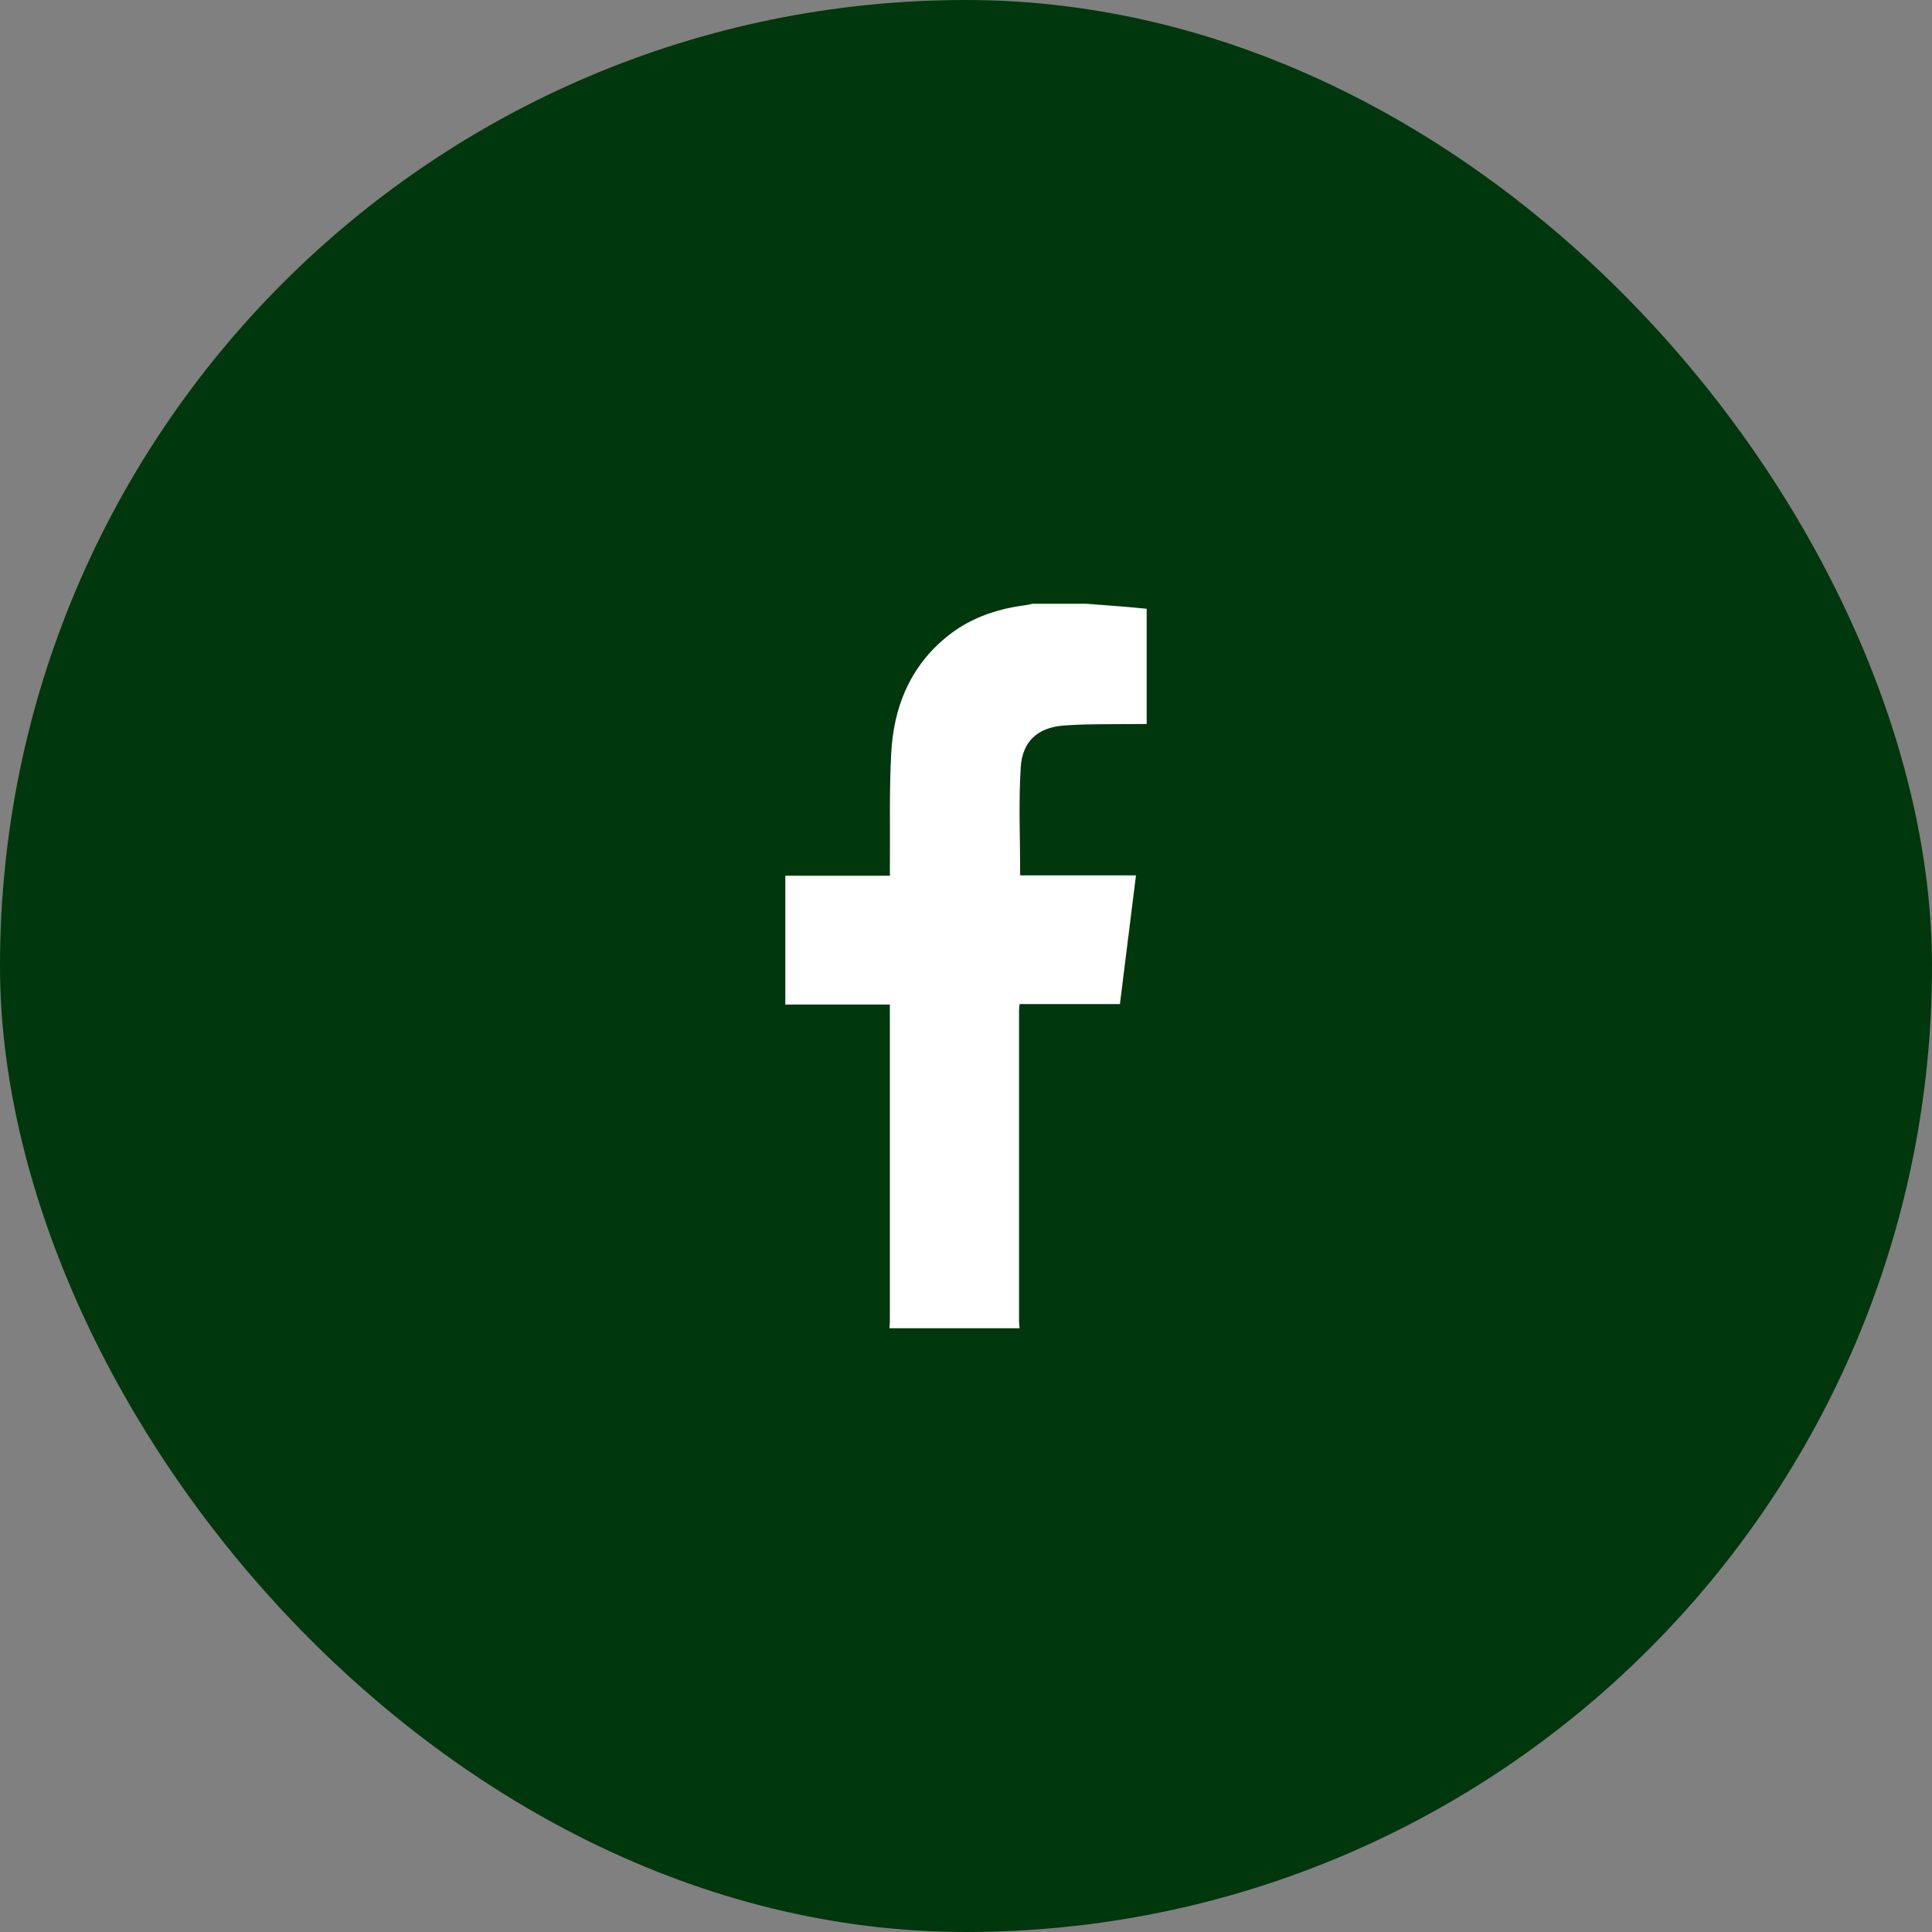 <svg width="48" height="48" viewBox="0 0 48 48" fill="none" xmlns="http://www.w3.org/2000/svg">
<rect x="0" y="0" width="48" height="48" fill="#808080" stroke="none"/>
<rect width="48" height="48" rx="24" fill="#01370C"/>
<path d="M26.985 15C27.294 15.023 27.603 15.047 27.911 15.071C28.103 15.087 28.294 15.106 28.489 15.125V17.988C28.411 17.988 28.337 17.988 28.263 17.988C27.654 17.998 27.044 17.98 26.438 18.025C25.786 18.072 25.401 18.412 25.36 19.064C25.304 19.949 25.346 20.84 25.346 21.748H28.223C28.089 22.826 27.957 23.878 27.824 24.946H25.331C25.326 25.01 25.318 25.06 25.318 25.111C25.318 27.687 25.318 30.265 25.318 32.844C25.318 32.896 25.328 32.948 25.332 33H22.098C22.102 32.947 22.108 32.895 22.108 32.843C22.108 30.272 22.108 27.702 22.108 25.131V24.958H19.511V21.757H22.109C22.109 21.673 22.109 21.606 22.109 21.538C22.117 20.596 22.091 19.651 22.142 18.711C22.201 17.605 22.582 16.619 23.454 15.877C24.037 15.375 24.73 15.132 25.482 15.035C25.539 15.028 25.593 15.012 25.651 15H26.985Z" fill="white"/>
</svg>
